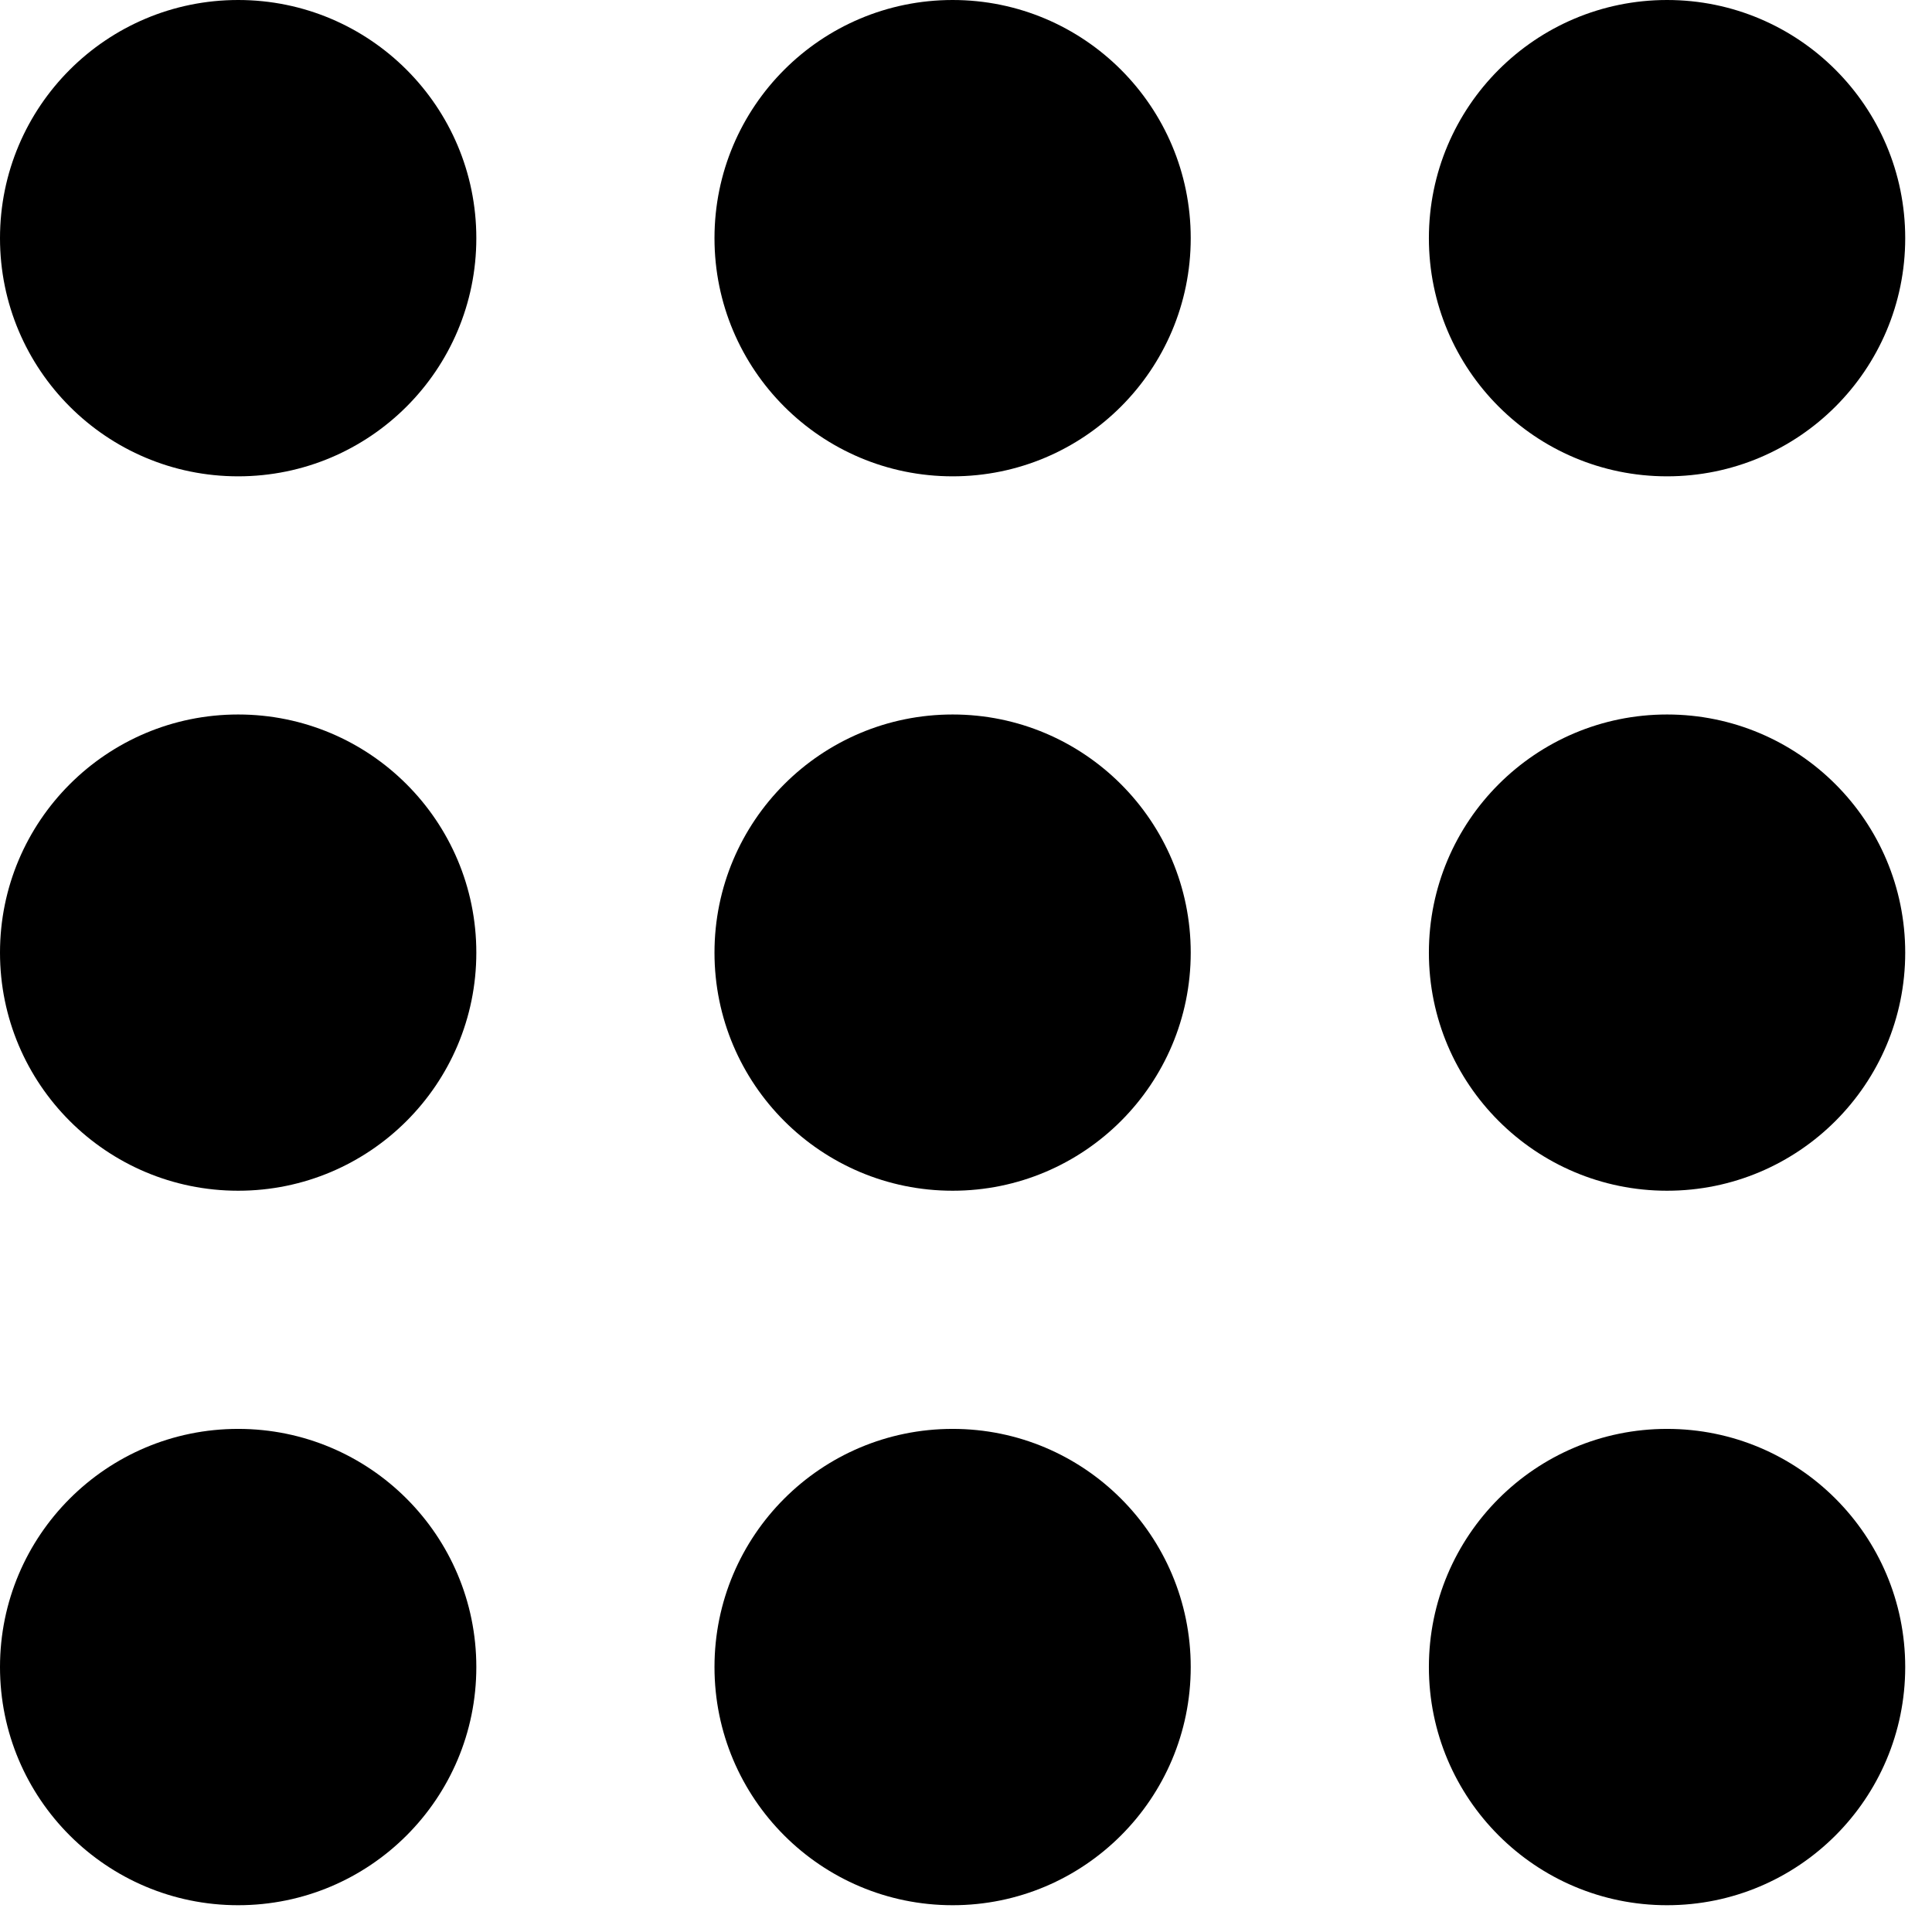 <svg width="22" height="22" viewBox="0 0 22 22" fill="none" xmlns="http://www.w3.org/2000/svg">
<path d="M5.424 2.712C5.424 4.21 4.21 5.424 2.712 5.424C1.214 5.424 0 4.21 0 2.712C0 1.214 1.214 0 2.712 0C4.21 0 5.424 1.214 5.424 2.712Z" fill="black"/>
<path d="M5.424 10.848C5.424 12.345 4.21 13.559 2.712 13.559C1.214 13.559 0 12.345 0 10.848C0 9.35 1.214 8.136 2.712 8.136C4.21 8.136 5.424 9.35 5.424 10.848Z" fill="black"/>
<path d="M2.712 21.695C4.21 21.695 5.424 20.481 5.424 18.983C5.424 17.485 4.21 16.271 2.712 16.271C1.214 16.271 0 17.485 0 18.983C0 20.481 1.214 21.695 2.712 21.695Z" fill="black"/>
<path d="M13.559 2.712C13.559 4.21 12.345 5.424 10.848 5.424C9.35 5.424 8.136 4.21 8.136 2.712C8.136 1.214 9.35 0 10.848 0C12.345 0 13.559 1.214 13.559 2.712Z" fill="black"/>
<path d="M10.848 13.559C12.345 13.559 13.559 12.345 13.559 10.848C13.559 9.35 12.345 8.136 10.848 8.136C9.35 8.136 8.136 9.35 8.136 10.848C8.136 12.345 9.35 13.559 10.848 13.559Z" fill="black"/>
<path d="M13.559 18.983C13.559 20.481 12.345 21.695 10.848 21.695C9.35 21.695 8.136 20.481 8.136 18.983C8.136 17.485 9.35 16.271 10.848 16.271C12.345 16.271 13.559 17.485 13.559 18.983Z" fill="black"/>
<path d="M18.983 5.424C20.481 5.424 21.695 4.21 21.695 2.712C21.695 1.214 20.481 0 18.983 0C17.486 0 16.271 1.214 16.271 2.712C16.271 4.21 17.486 5.424 18.983 5.424Z" fill="black"/>
<path d="M21.695 10.848C21.695 12.345 20.481 13.559 18.983 13.559C17.486 13.559 16.271 12.345 16.271 10.848C16.271 9.35 17.486 8.136 18.983 8.136C20.481 8.136 21.695 9.35 21.695 10.848Z" fill="black"/>
<path d="M18.983 21.695C20.481 21.695 21.695 20.481 21.695 18.983C21.695 17.485 20.481 16.271 18.983 16.271C17.486 16.271 16.271 17.485 16.271 18.983C16.271 20.481 17.486 21.695 18.983 21.695Z" fill="black"/>
</svg>
